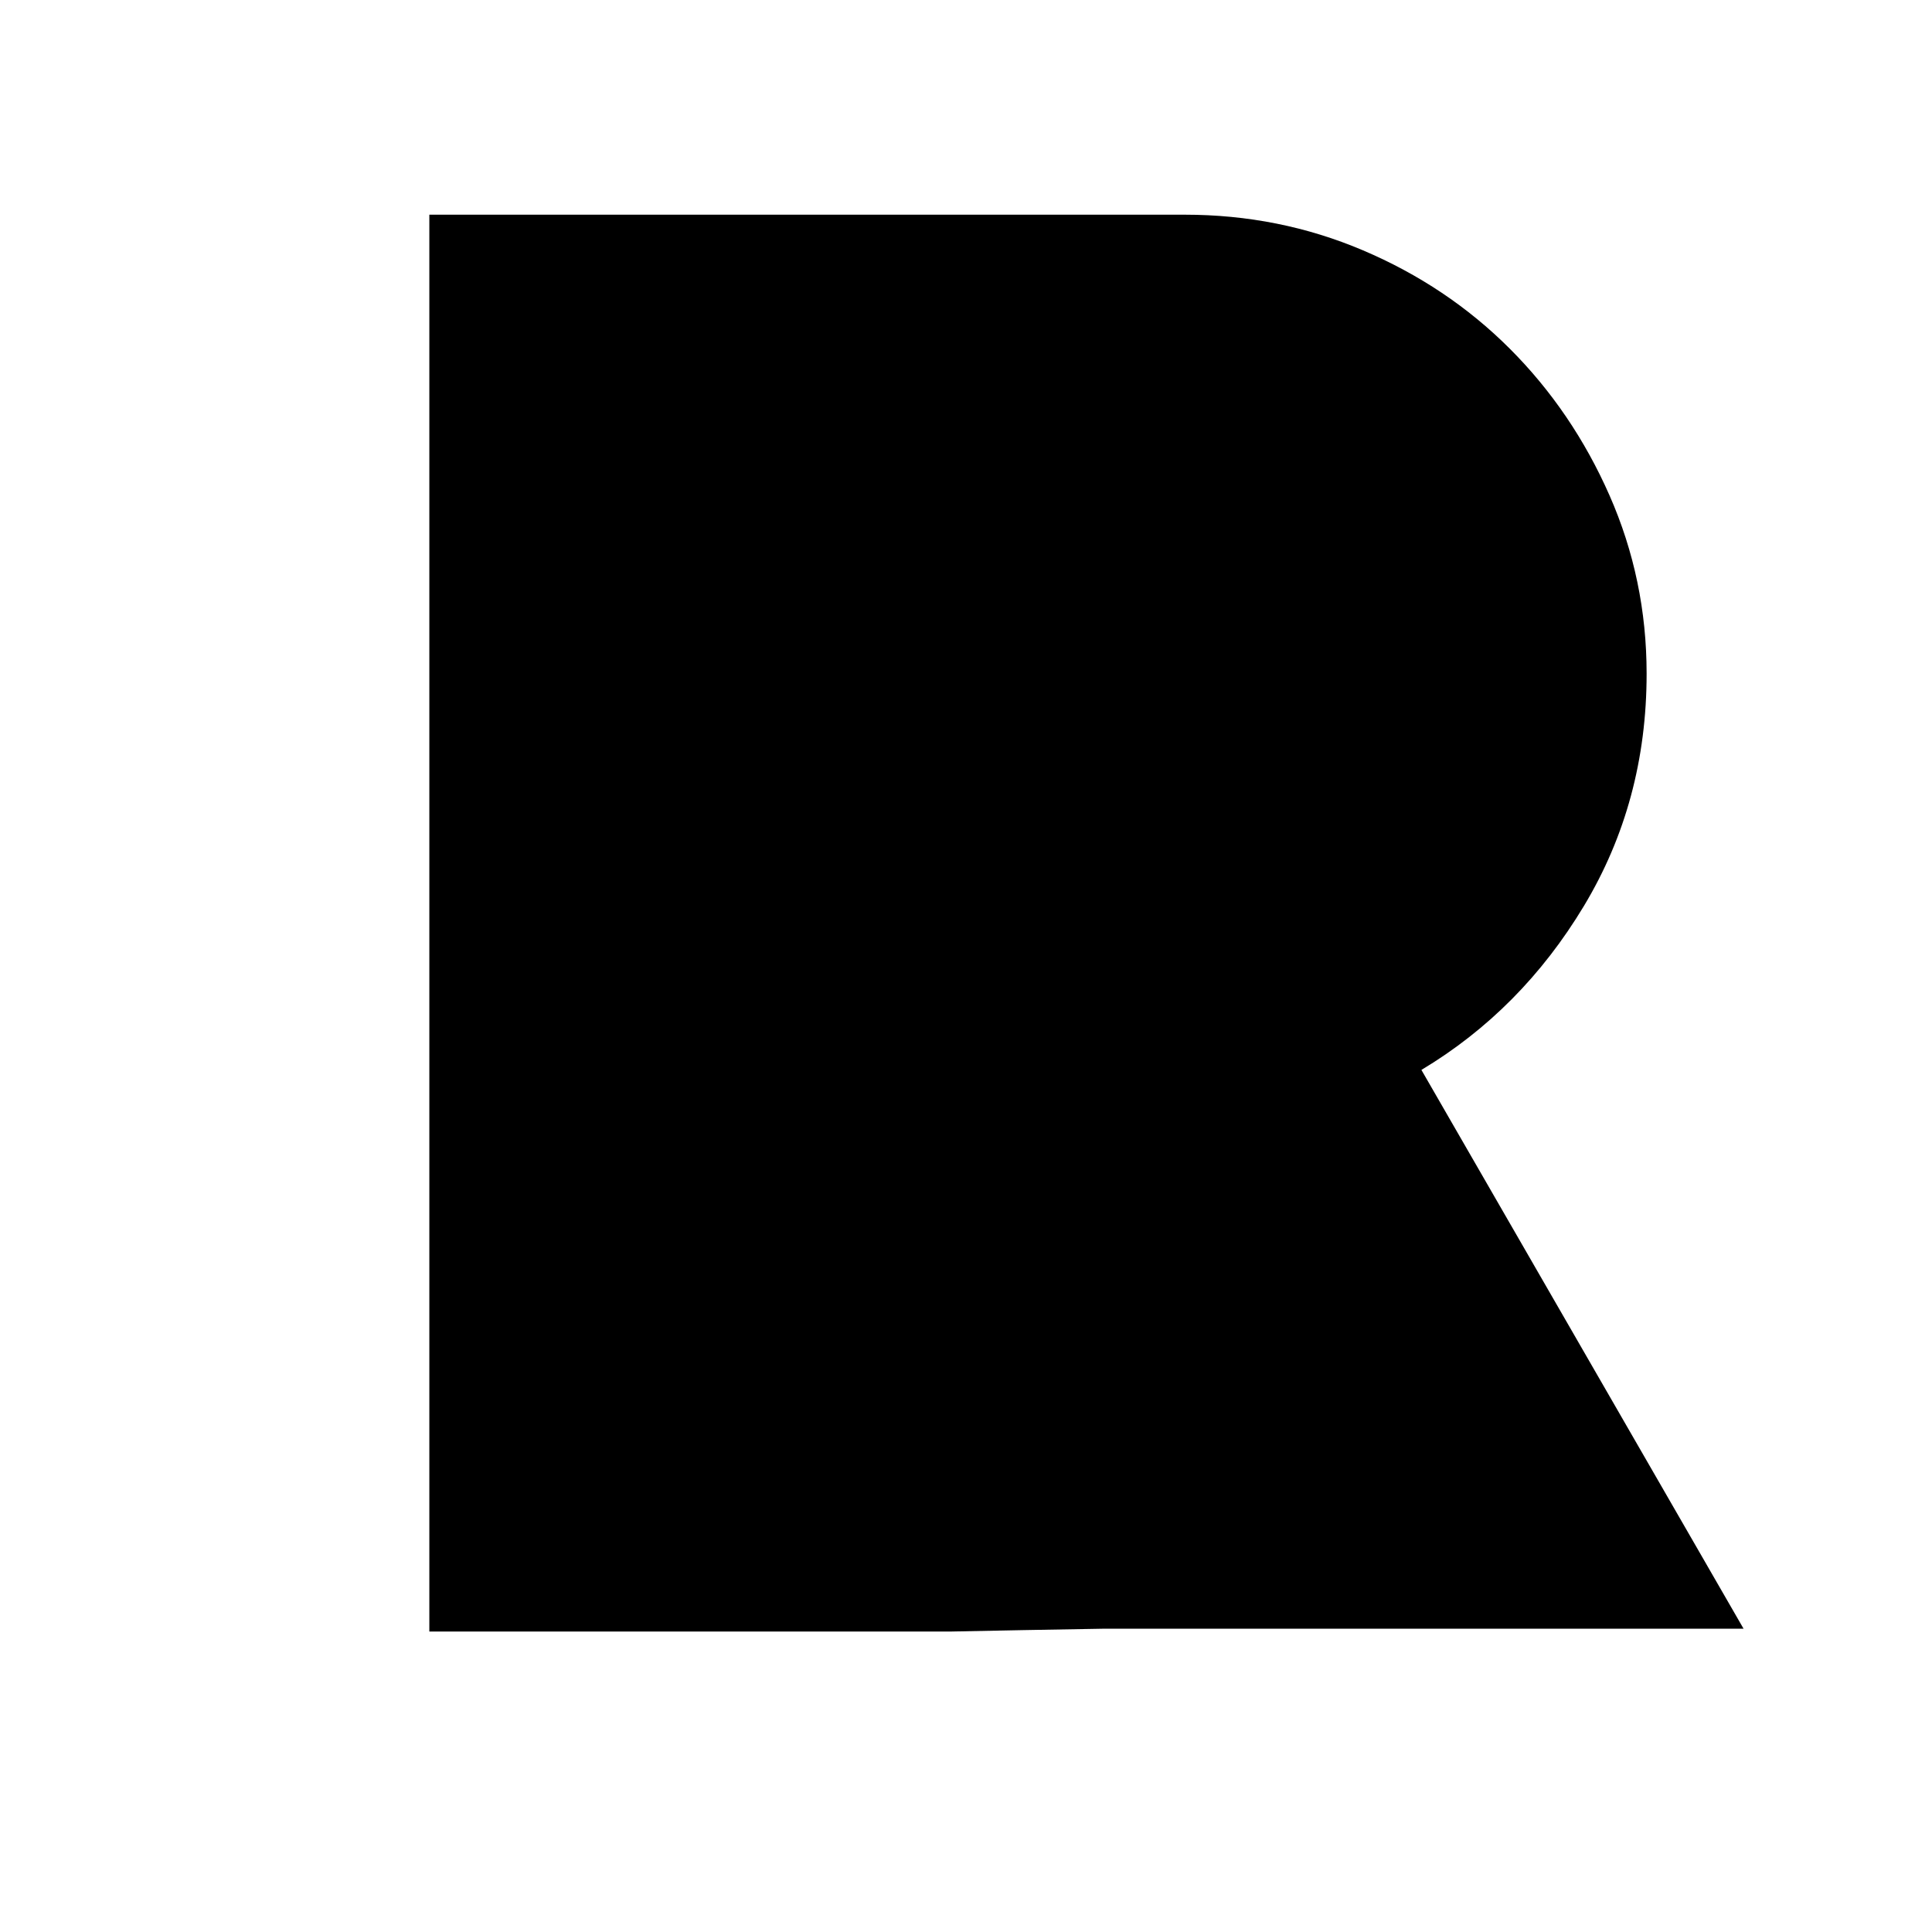 <svg width="90" height="90" viewBox="-15 15 90 90" version="1.1" xmlns="http://www.w3.org/2000/svg">
    <defs id="SvgjsDefs1802"></defs>
    <g id="SvgjsG1803"
        transform="matrix(6.64,0,0,6.64,1.68,-41.797)"
        fill="#000000">
        <path
            d="M9.72 19.98 l-2.2 -0 l-1.41 0 l-0.87 0 l-0.57 0.01 l-0.51 0.01 l-0.7 0 l-1.14 0 l-1.82 0 l0 -9.94 l5.3 0 c0.44 0 0.857 0.083 1.25 0.25 s0.737 0.397 1.03 0.69 s0.527 0.637 0.7 1.03 s0.26 0.81 0.26 1.25 c0 0.6 -0.147 1.143 -0.44 1.63 s-0.673 0.87 -1.14 1.15 l2.26 3.92 l0 0 z">
        </path>
    </g>
</svg>